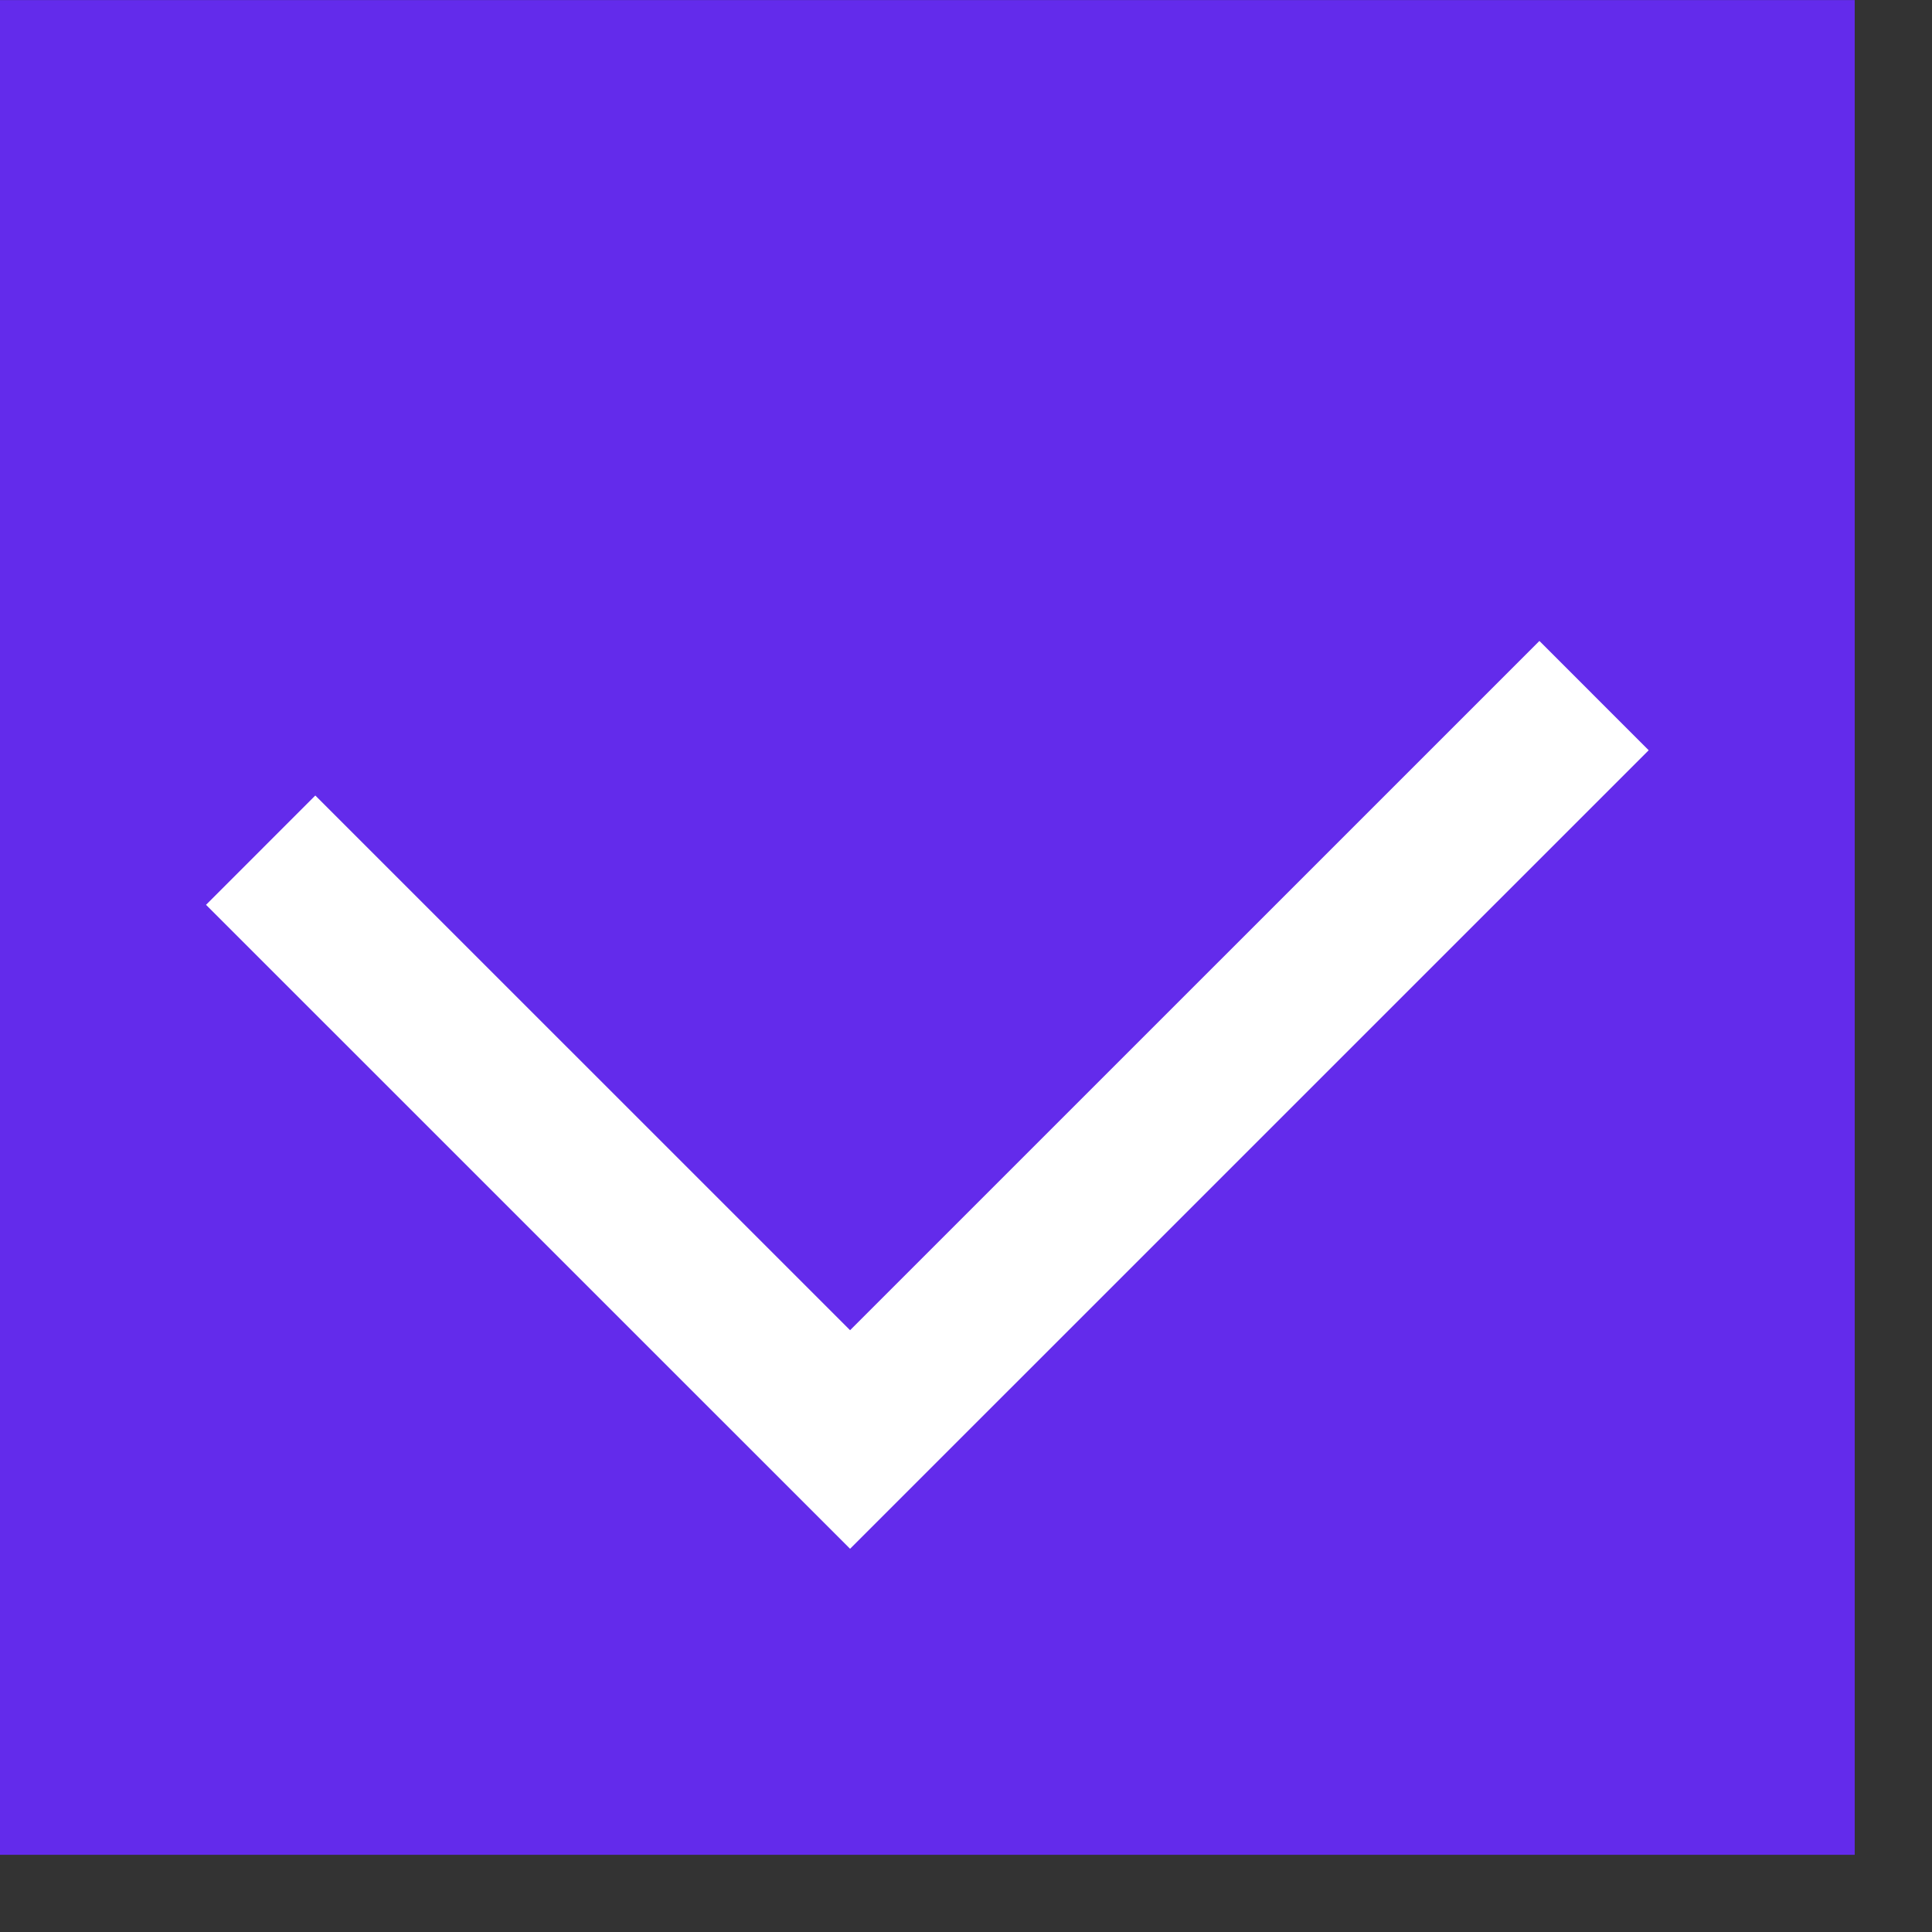 <svg xmlns="http://www.w3.org/2000/svg" width="25" height="25" viewBox="0 0 25 25">
    <rect x="0" y="0" width="25" height="25" fill="#333333" stroke="none"/>
    <g id="prefix__ico-checkbox-on" transform="translate(0 .001)">
        <path id="prefix__패스_5" d="M0 0h24v24H0V0z" data-name="패스 5" style="fill-rule:evenodd;fill:#632beb"/>
        <path id="prefix__패스_6" d="M20.627 9L11 18.626 3.373 11" data-name="패스 6" style="fill:none;stroke:#fff;stroke-width:2px;fill-rule:evenodd"/>
    </g>
</svg>

